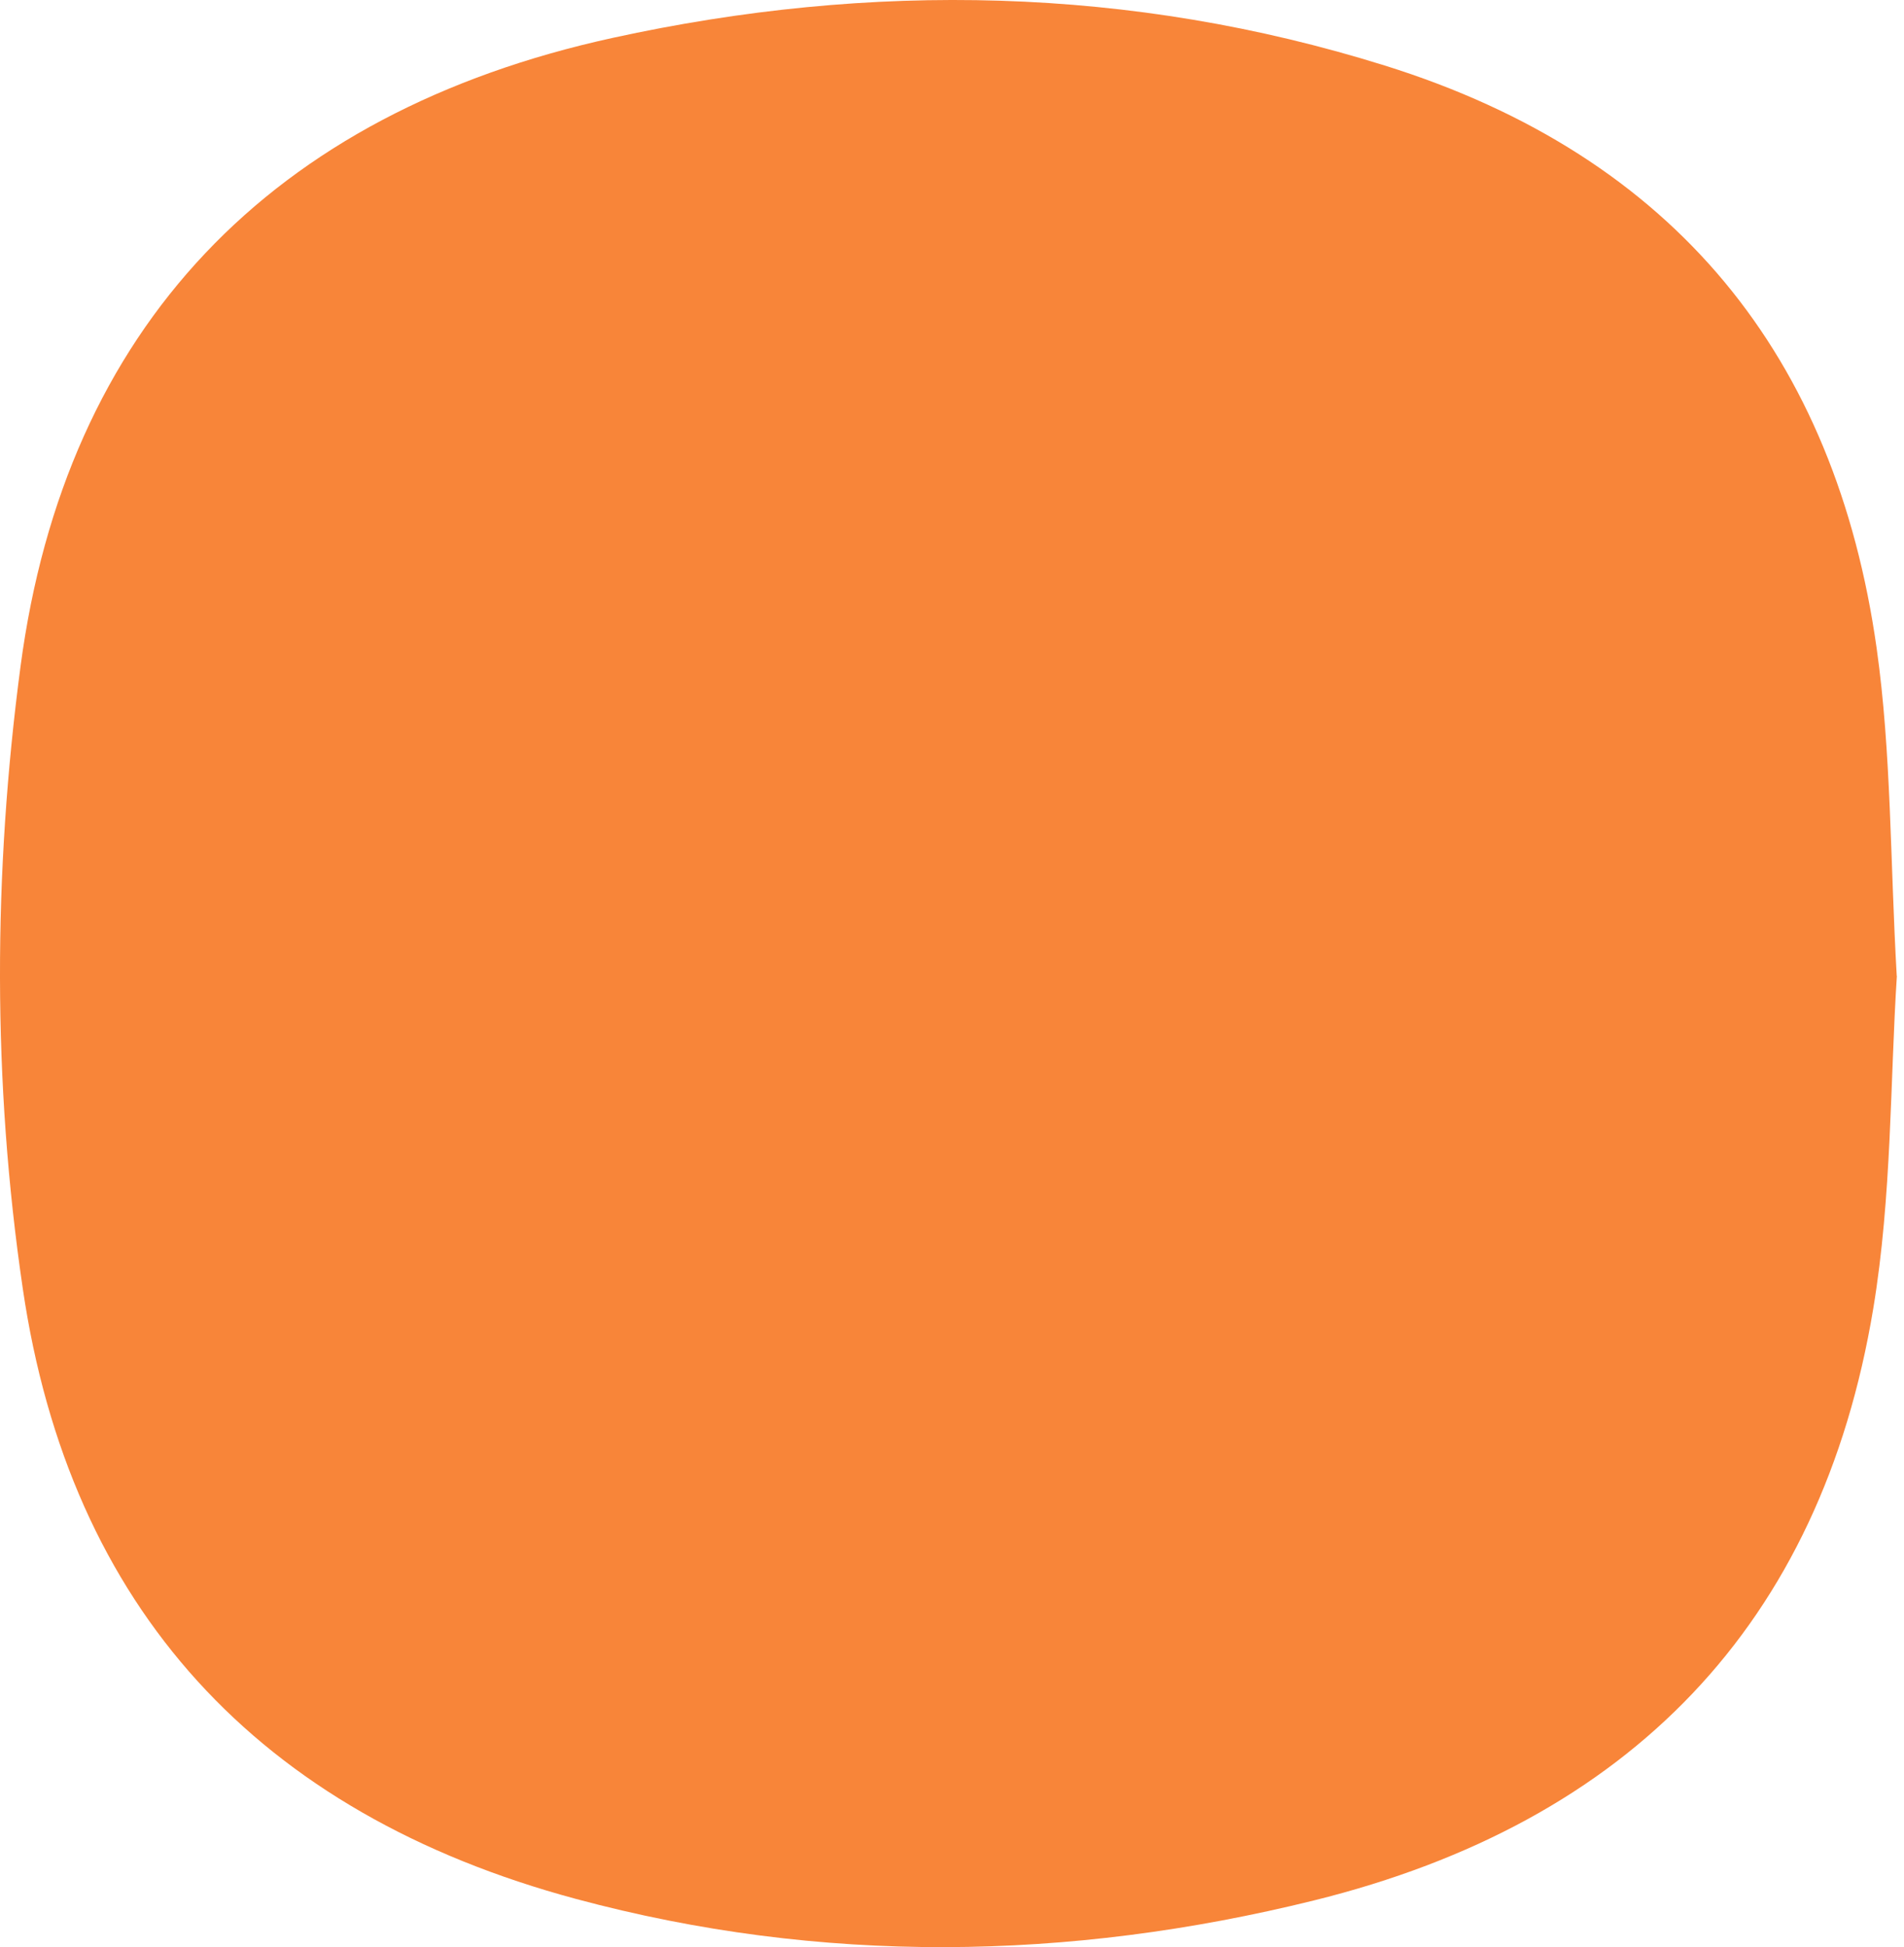 <svg xmlns="http://www.w3.org/2000/svg" width="89" height="91" fill="none" preserveAspectRatio="none" viewBox="0 0 89 91"><path fill="#F88539" d="M88.667 45.607C88.35 50.495 88.435 55.895 87.564 61.152C85.12 75.893 76.2 85.163 61.412 88.819C49.95 91.653 38.361 91.825 26.924 88.747C12.056 84.746 3.252 75.131 1.064 60.217C-0.356 50.572 -0.319 40.779 0.961 31.134C3.057 15.345 12.647 5.265 28.642 1.77C40.719 -0.873 52.857 -0.647 64.726 3.062C78.308 7.301 85.803 16.684 87.722 30.3C88.411 35.188 88.35 40.183 88.661 45.613L88.667 45.607Z"/></svg>